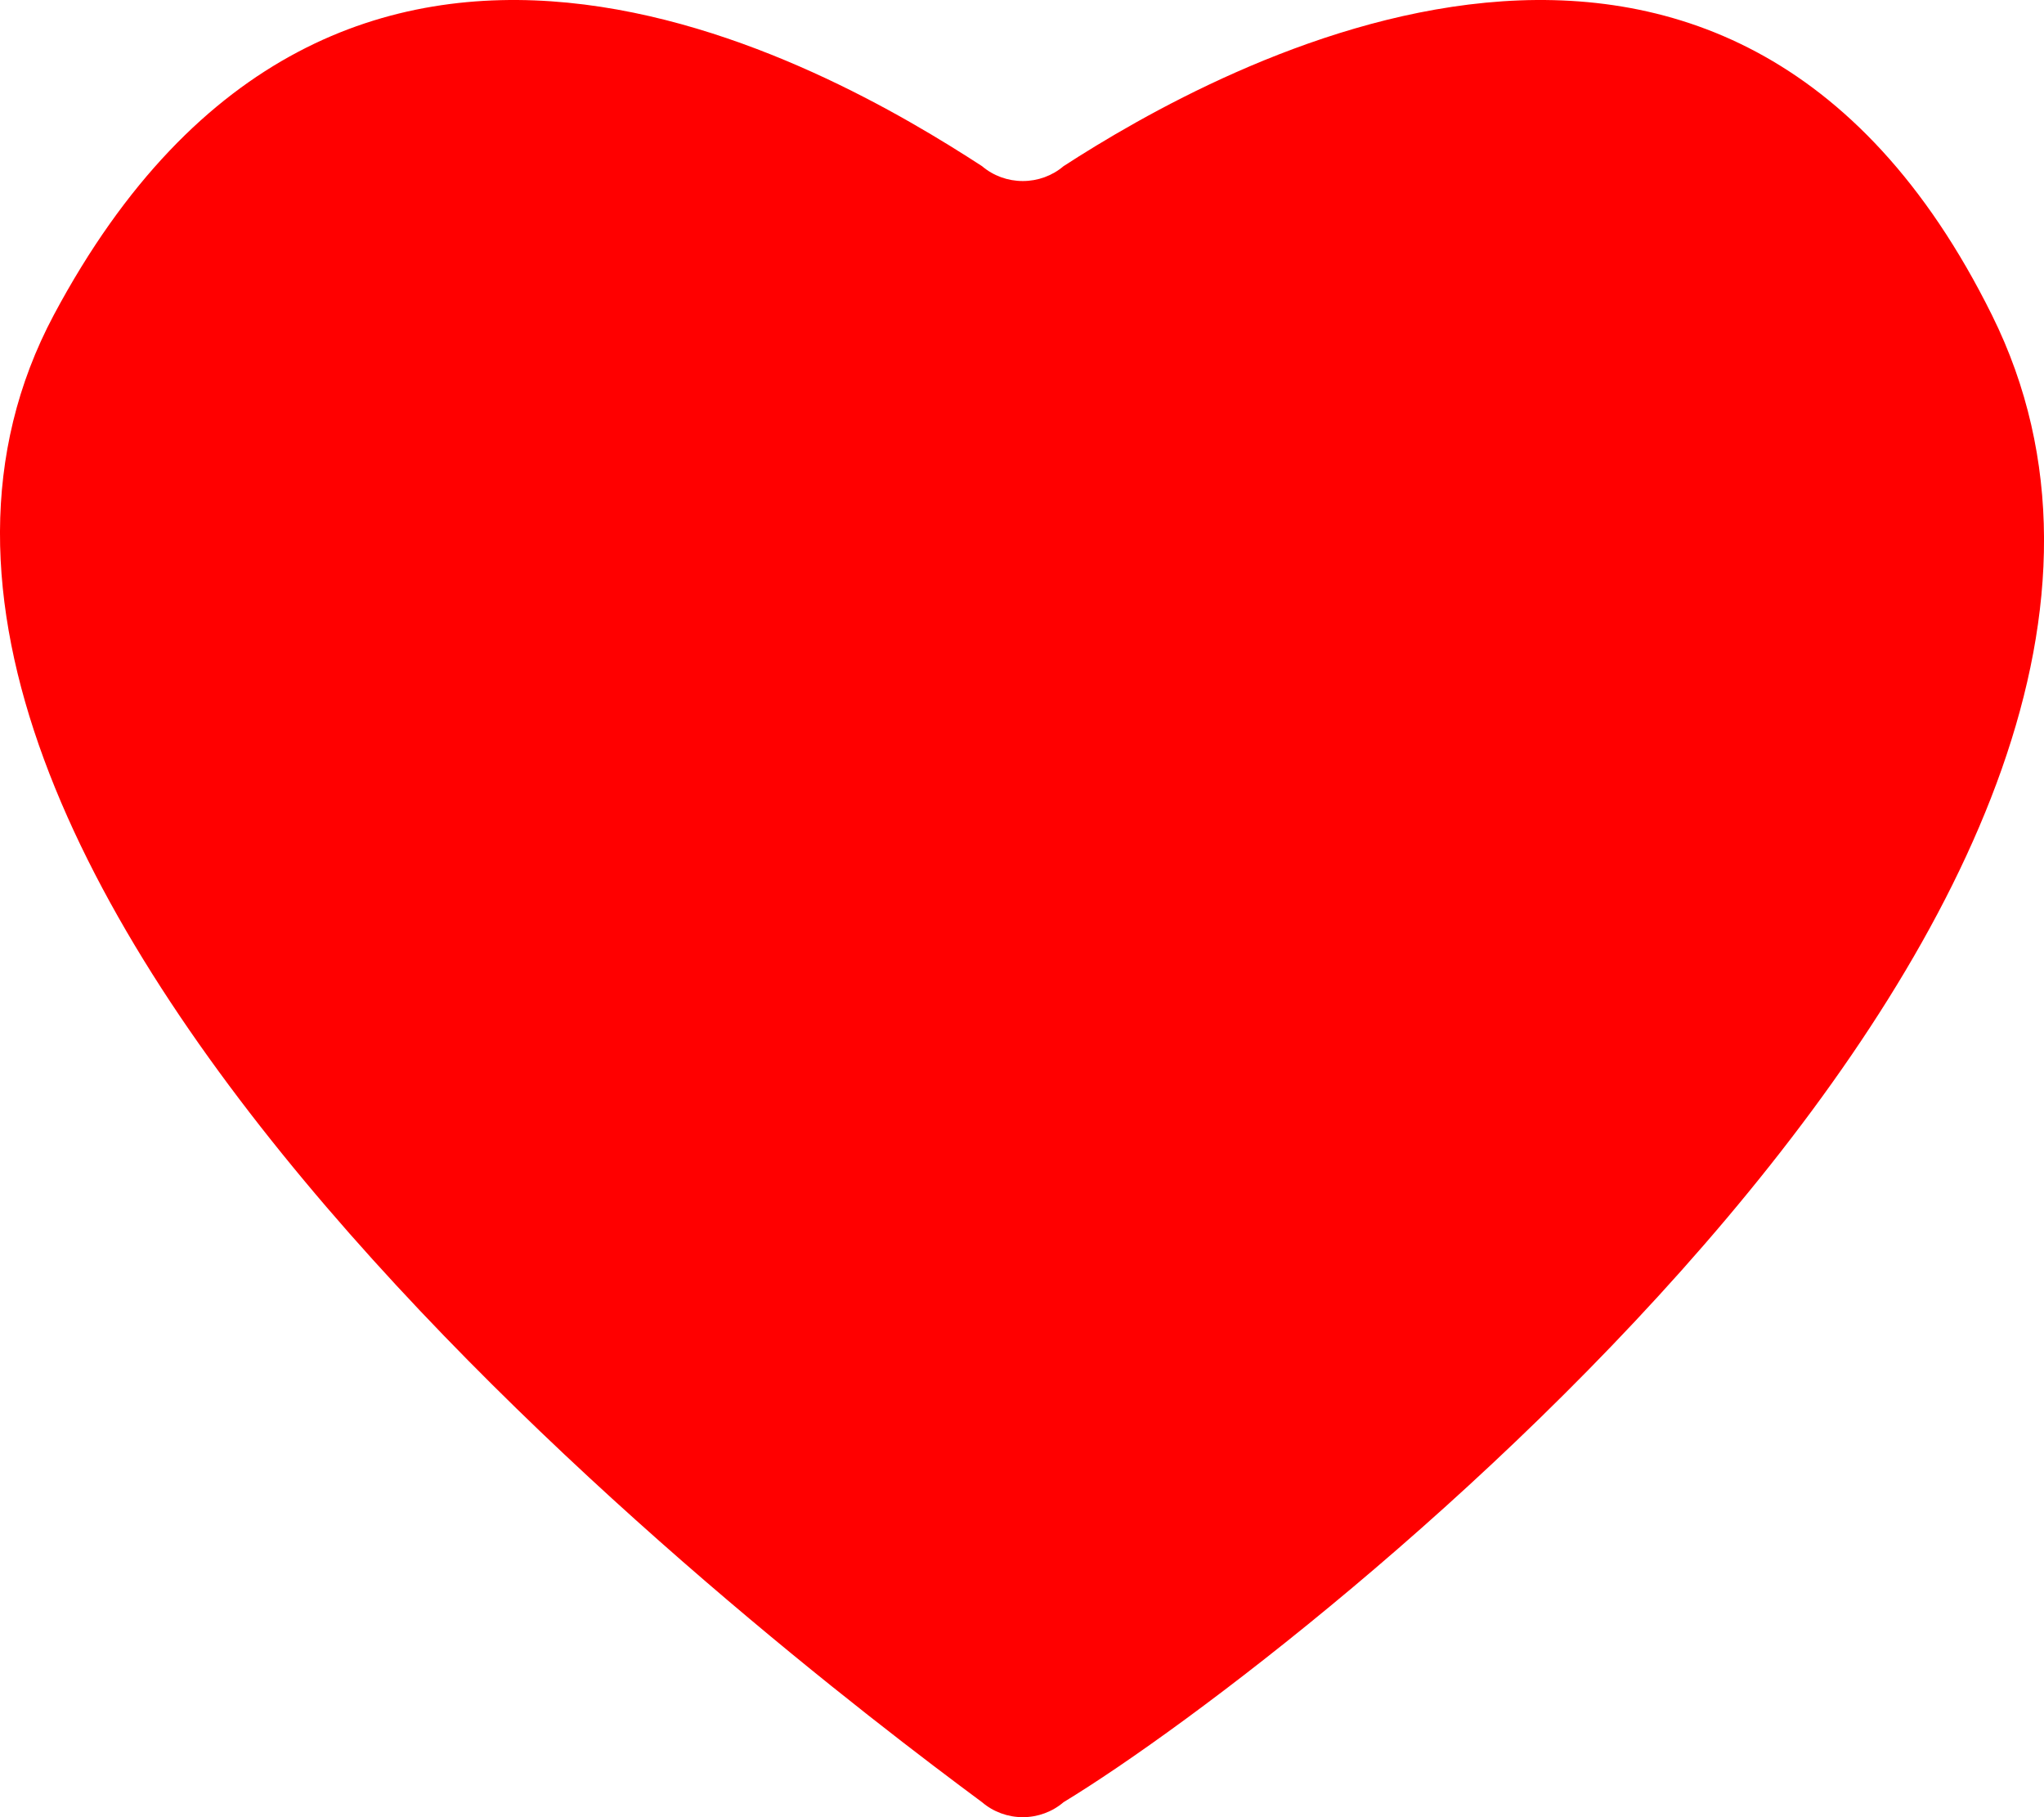 <svg width="18" height="16" viewBox="0 0 18 16" fill="none" xmlns="http://www.w3.org/2000/svg">
<path d="M9.366 15.868C9.267 15.953 9.139 16 9.007 16C8.875 16 8.747 15.953 8.648 15.868C6.762 14.471 -2.131 7.661 0.474 2.773C2.989 -1.939 7.304 0.59 8.648 1.463C8.748 1.548 8.875 1.594 9.007 1.594C9.139 1.594 9.266 1.548 9.366 1.463C10.714 0.59 15.205 -1.939 17.541 2.773C20.056 7.836 11.522 14.559 9.366 15.868Z" fill="#FF0000"/>
</svg>
